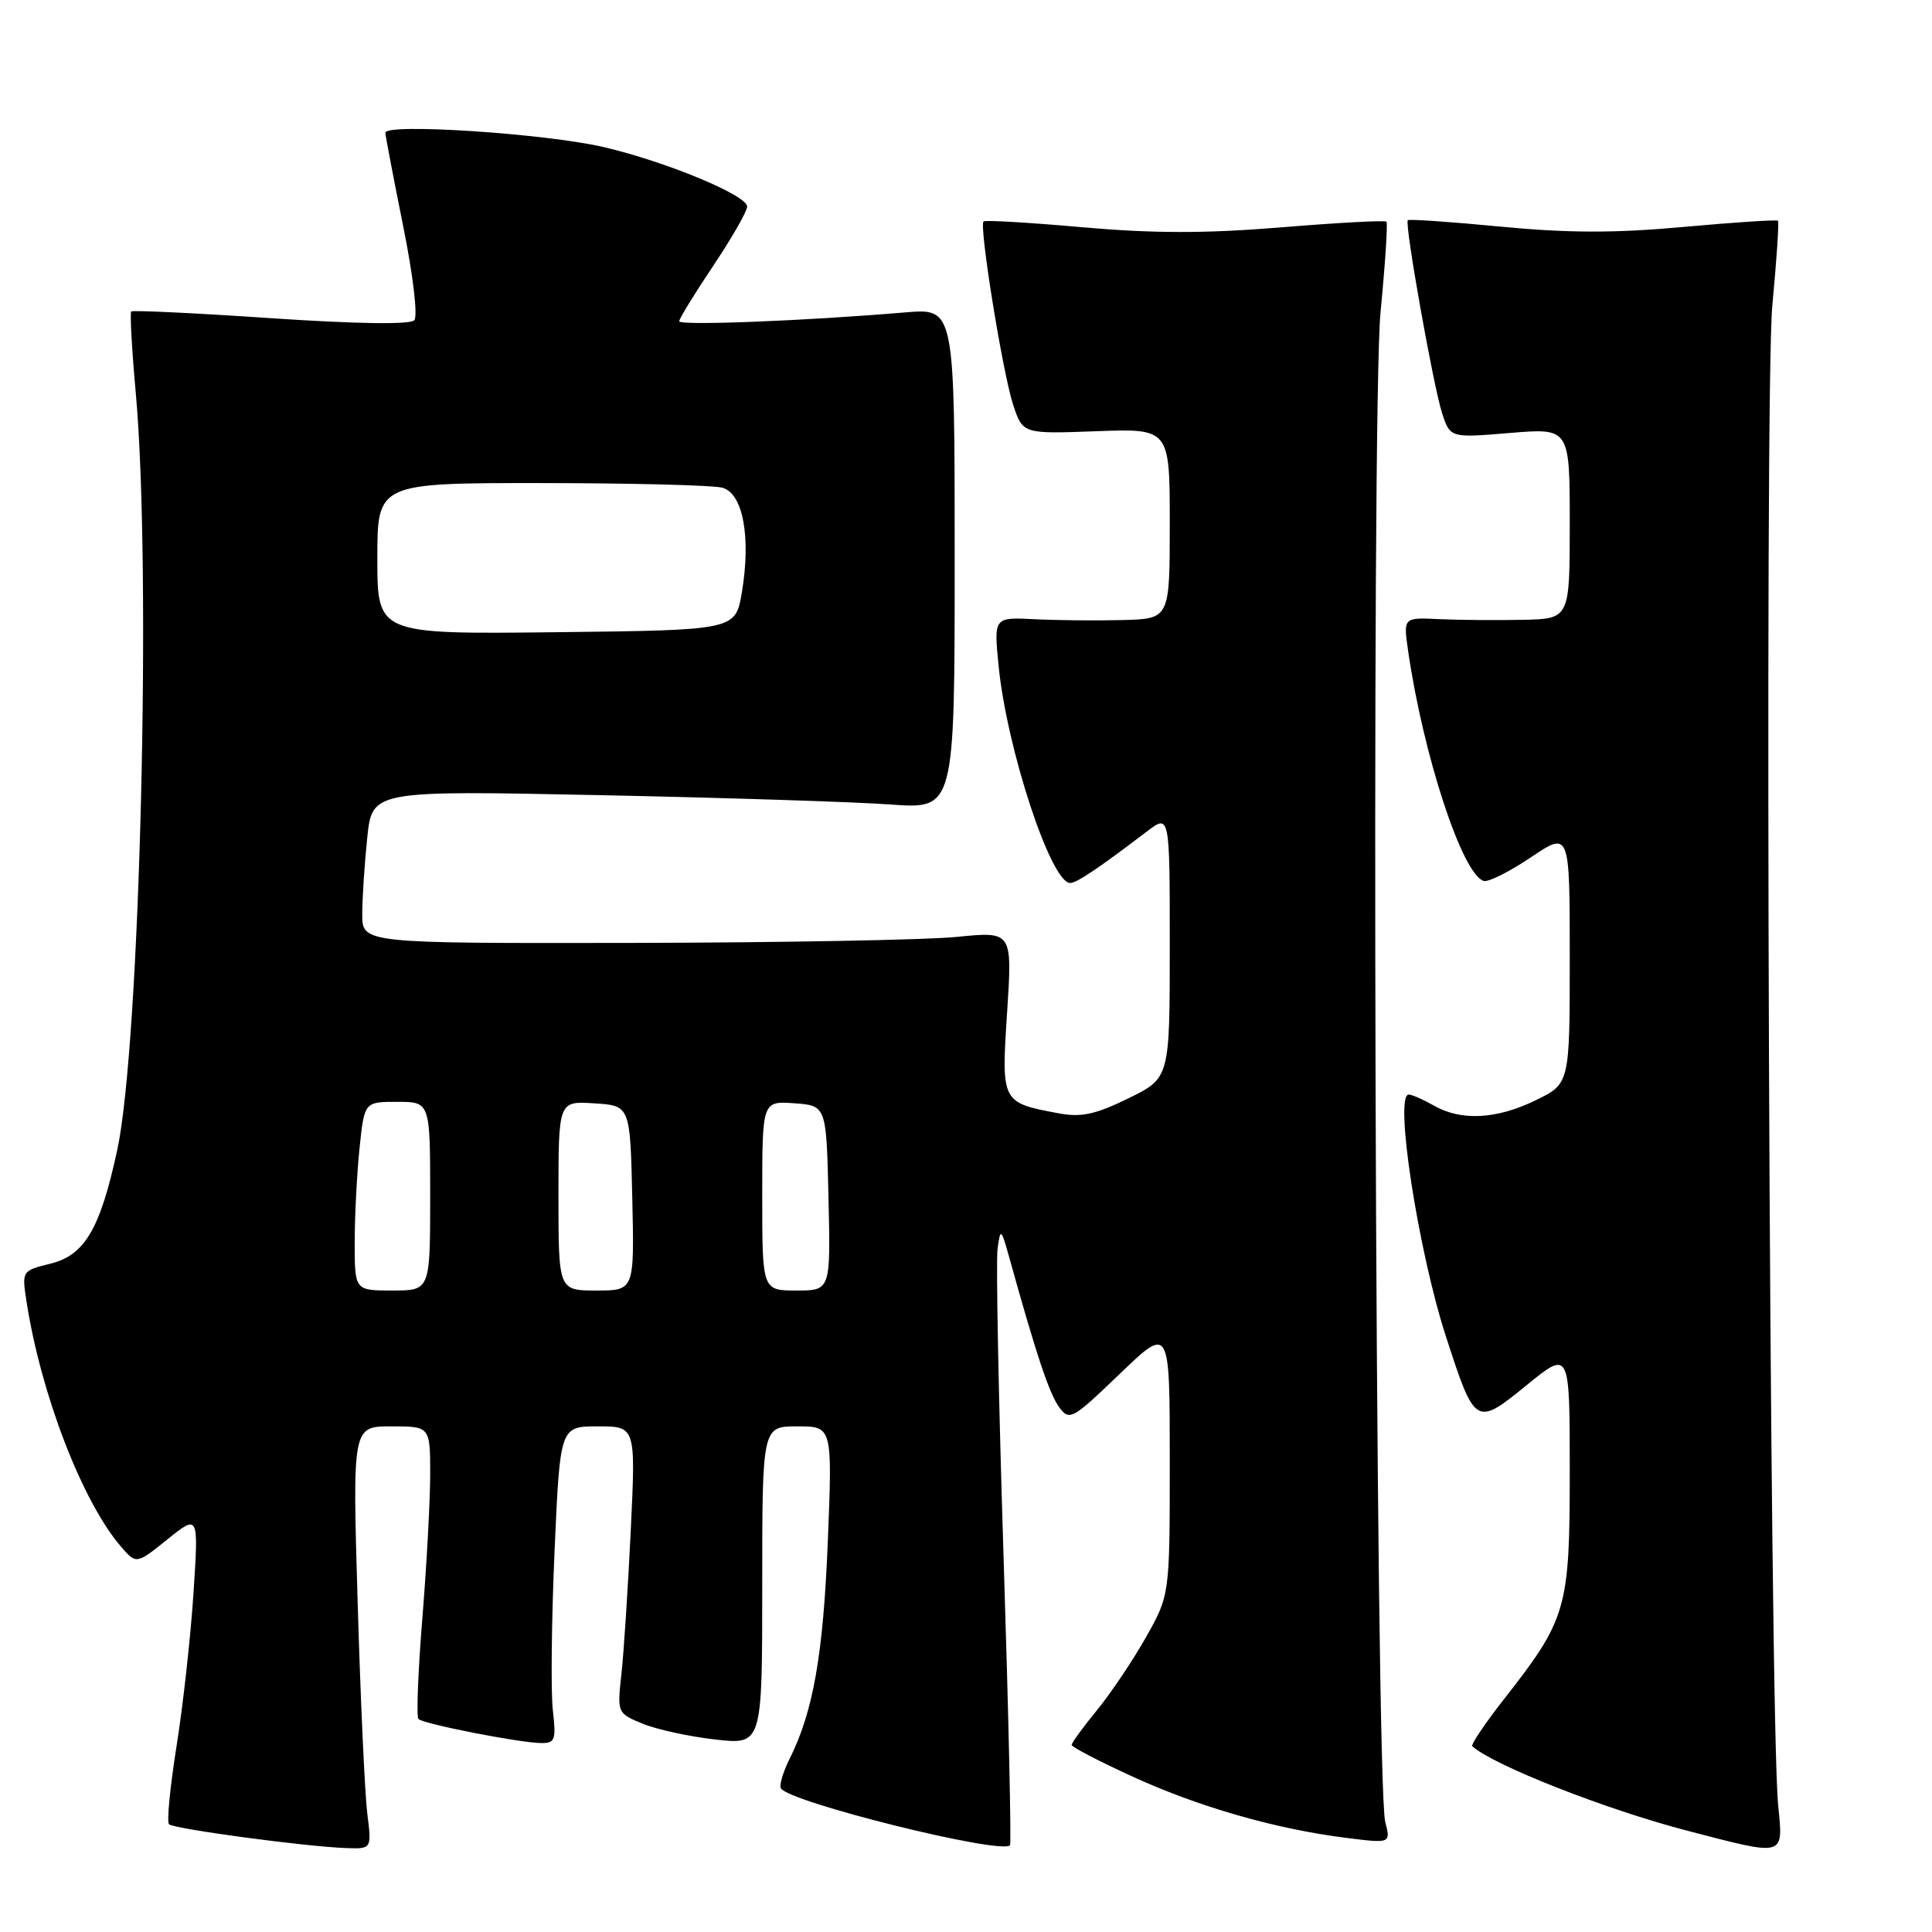 <?xml version="1.0" encoding="UTF-8" standalone="no"?>
<!DOCTYPE svg PUBLIC "-//W3C//DTD SVG 1.1//EN" "http://www.w3.org/Graphics/SVG/1.1/DTD/svg11.dtd" >
<svg xmlns="http://www.w3.org/2000/svg" xmlns:xlink="http://www.w3.org/1999/xlink" version="1.1" viewBox="0 0 256 256">
 <g >
 <path fill="currentColor"
d=" M 48.66 240.25 C 48.34 237.64 47.76 225.04 47.39 212.25 C 46.70 189.00 46.70 189.00 51.85 189.00 C 57.00 189.00 57.00 189.00 57.00 195.35 C 57.00 198.85 56.53 207.46 55.96 214.48 C 55.39 221.51 55.16 227.49 55.45 227.78 C 56.10 228.43 68.72 230.91 71.63 230.96 C 73.56 231.00 73.71 230.59 73.25 226.56 C 72.98 224.11 73.08 214.66 73.48 205.56 C 74.21 189.00 74.21 189.00 79.23 189.00 C 84.24 189.00 84.24 189.00 83.58 202.75 C 83.22 210.31 82.66 218.86 82.35 221.75 C 81.77 226.97 81.79 227.01 85.13 228.39 C 86.99 229.16 91.31 230.10 94.75 230.49 C 101.00 231.20 101.00 231.20 101.00 210.10 C 101.00 189.00 101.00 189.00 105.65 189.00 C 110.30 189.00 110.30 189.00 109.69 204.25 C 109.08 219.26 107.77 226.75 104.63 233.05 C 103.75 234.81 103.23 236.57 103.48 236.97 C 104.63 238.82 132.57 245.76 133.83 244.51 C 134.02 244.32 133.64 227.14 132.98 206.33 C 132.32 185.52 131.96 167.15 132.18 165.50 C 132.57 162.63 132.64 162.70 133.84 167.00 C 137.30 179.47 139.04 184.68 140.34 186.45 C 141.70 188.31 142.06 188.11 148.38 182.04 C 155.00 175.68 155.00 175.68 155.00 193.51 C 155.00 211.34 155.00 211.34 151.86 216.92 C 150.13 219.99 147.20 224.35 145.36 226.60 C 143.51 228.86 142.00 230.93 142.00 231.21 C 142.00 231.49 145.65 233.39 150.12 235.43 C 158.90 239.45 169.11 242.37 178.40 243.53 C 184.28 244.27 184.28 244.27 183.55 241.38 C 182.23 236.23 181.67 54.25 182.93 41.34 C 183.55 34.96 183.90 29.57 183.71 29.37 C 183.51 29.17 177.22 29.51 169.72 30.13 C 159.66 30.95 152.78 30.94 143.40 30.11 C 136.41 29.49 130.53 29.14 130.32 29.34 C 129.72 29.95 132.86 49.41 134.24 53.61 C 135.52 57.50 135.52 57.50 145.26 57.14 C 155.00 56.78 155.00 56.78 155.00 69.39 C 155.00 82.00 155.00 82.00 148.75 82.16 C 145.31 82.25 140.07 82.20 137.10 82.05 C 131.69 81.78 131.69 81.78 132.31 88.14 C 133.38 99.14 139.25 117.00 141.80 117.00 C 142.67 117.00 145.54 115.07 151.96 110.18 C 155.00 107.86 155.00 107.86 155.00 125.36 C 155.00 142.85 155.00 142.85 149.51 145.54 C 145.14 147.68 143.25 148.08 140.28 147.52 C 132.67 146.10 132.67 146.09 133.45 134.10 C 134.14 123.41 134.14 123.41 126.82 124.14 C 122.79 124.55 103.41 124.90 83.75 124.94 C 48.00 125.00 48.00 125.00 48.00 121.15 C 48.00 119.03 48.30 114.47 48.66 111.02 C 49.31 104.74 49.31 104.74 79.41 105.36 C 95.96 105.70 113.33 106.26 118.00 106.60 C 126.50 107.22 126.50 107.22 126.50 74.04 C 126.50 40.85 126.50 40.85 120.00 41.39 C 106.51 42.53 90.00 43.17 90.00 42.57 C 90.00 42.22 92.03 38.92 94.50 35.23 C 96.97 31.54 99.00 28.00 99.00 27.37 C 99.00 25.87 88.25 21.42 80.00 19.49 C 72.25 17.69 50.97 16.29 51.06 17.60 C 51.09 18.09 52.16 23.68 53.43 30.00 C 54.75 36.55 55.38 41.90 54.89 42.44 C 54.35 43.03 47.18 42.92 35.88 42.16 C 25.90 41.48 17.58 41.09 17.39 41.27 C 17.20 41.46 17.47 46.31 17.99 52.06 C 20.10 75.46 18.56 138.36 15.54 152.36 C 13.28 162.83 11.23 166.32 6.69 167.44 C 2.91 168.37 2.89 168.41 3.51 172.44 C 5.41 184.70 10.87 198.91 16.00 204.90 C 18.06 207.29 18.06 207.29 22.19 203.97 C 26.32 200.65 26.32 200.65 25.64 211.07 C 25.27 216.81 24.26 225.93 23.40 231.33 C 22.54 236.74 22.08 241.42 22.39 241.72 C 23.00 242.34 40.59 244.70 45.88 244.88 C 49.26 245.00 49.26 245.00 48.66 240.25 Z  M 235.62 239.25 C 234.46 227.60 233.78 51.75 234.84 40.52 C 235.41 34.48 235.75 29.41 235.59 29.25 C 235.42 29.09 229.80 29.46 223.09 30.07 C 213.98 30.90 207.83 30.89 198.84 30.03 C 192.22 29.39 186.68 29.01 186.54 29.18 C 186.10 29.71 189.94 51.24 191.09 54.77 C 192.17 58.03 192.17 58.03 200.08 57.37 C 208.00 56.71 208.00 56.71 208.00 69.36 C 208.00 82.00 208.00 82.00 201.75 82.13 C 198.31 82.20 193.35 82.16 190.72 82.04 C 185.95 81.81 185.95 81.81 186.57 86.16 C 188.58 100.07 193.76 115.87 196.60 116.73 C 197.20 116.92 200.02 115.51 202.85 113.60 C 208.00 110.14 208.00 110.14 208.00 126.87 C 208.00 143.60 208.00 143.60 203.47 145.80 C 198.29 148.32 193.61 148.56 190.00 146.50 C 188.62 145.71 187.13 145.05 186.67 145.04 C 184.71 144.95 187.90 165.71 191.60 177.11 C 195.45 188.98 195.55 189.03 202.30 183.53 C 208.00 178.89 208.00 178.89 208.00 194.98 C 208.00 213.22 207.62 214.52 199.20 225.26 C 196.72 228.43 194.87 231.19 195.09 231.39 C 197.89 233.91 212.76 239.76 223.50 242.56 C 236.68 245.99 236.29 246.10 235.62 239.25 Z  M 47.00 164.65 C 47.00 161.15 47.29 155.53 47.64 152.15 C 48.28 146.00 48.28 146.00 52.64 146.00 C 57.00 146.00 57.00 146.00 57.00 158.50 C 57.00 171.00 57.00 171.00 52.00 171.00 C 47.00 171.00 47.00 171.00 47.00 164.65 Z  M 74.00 158.45 C 74.00 145.89 74.00 145.89 78.75 146.20 C 83.50 146.50 83.50 146.50 83.78 158.75 C 84.06 171.00 84.06 171.00 79.03 171.00 C 74.00 171.00 74.00 171.00 74.00 158.45 Z  M 101.00 158.44 C 101.00 145.89 101.00 145.89 105.25 146.19 C 109.50 146.50 109.50 146.50 109.78 158.75 C 110.06 171.00 110.06 171.00 105.53 171.00 C 101.00 171.00 101.00 171.00 101.00 158.44 Z  M 50.00 74.02 C 50.00 64.00 50.00 64.00 71.75 64.01 C 83.71 64.02 94.49 64.29 95.70 64.62 C 98.45 65.35 99.53 71.17 98.30 78.50 C 97.45 83.50 97.45 83.50 73.73 83.77 C 50.00 84.04 50.00 84.04 50.00 74.02 Z "/>
</g>
</svg>